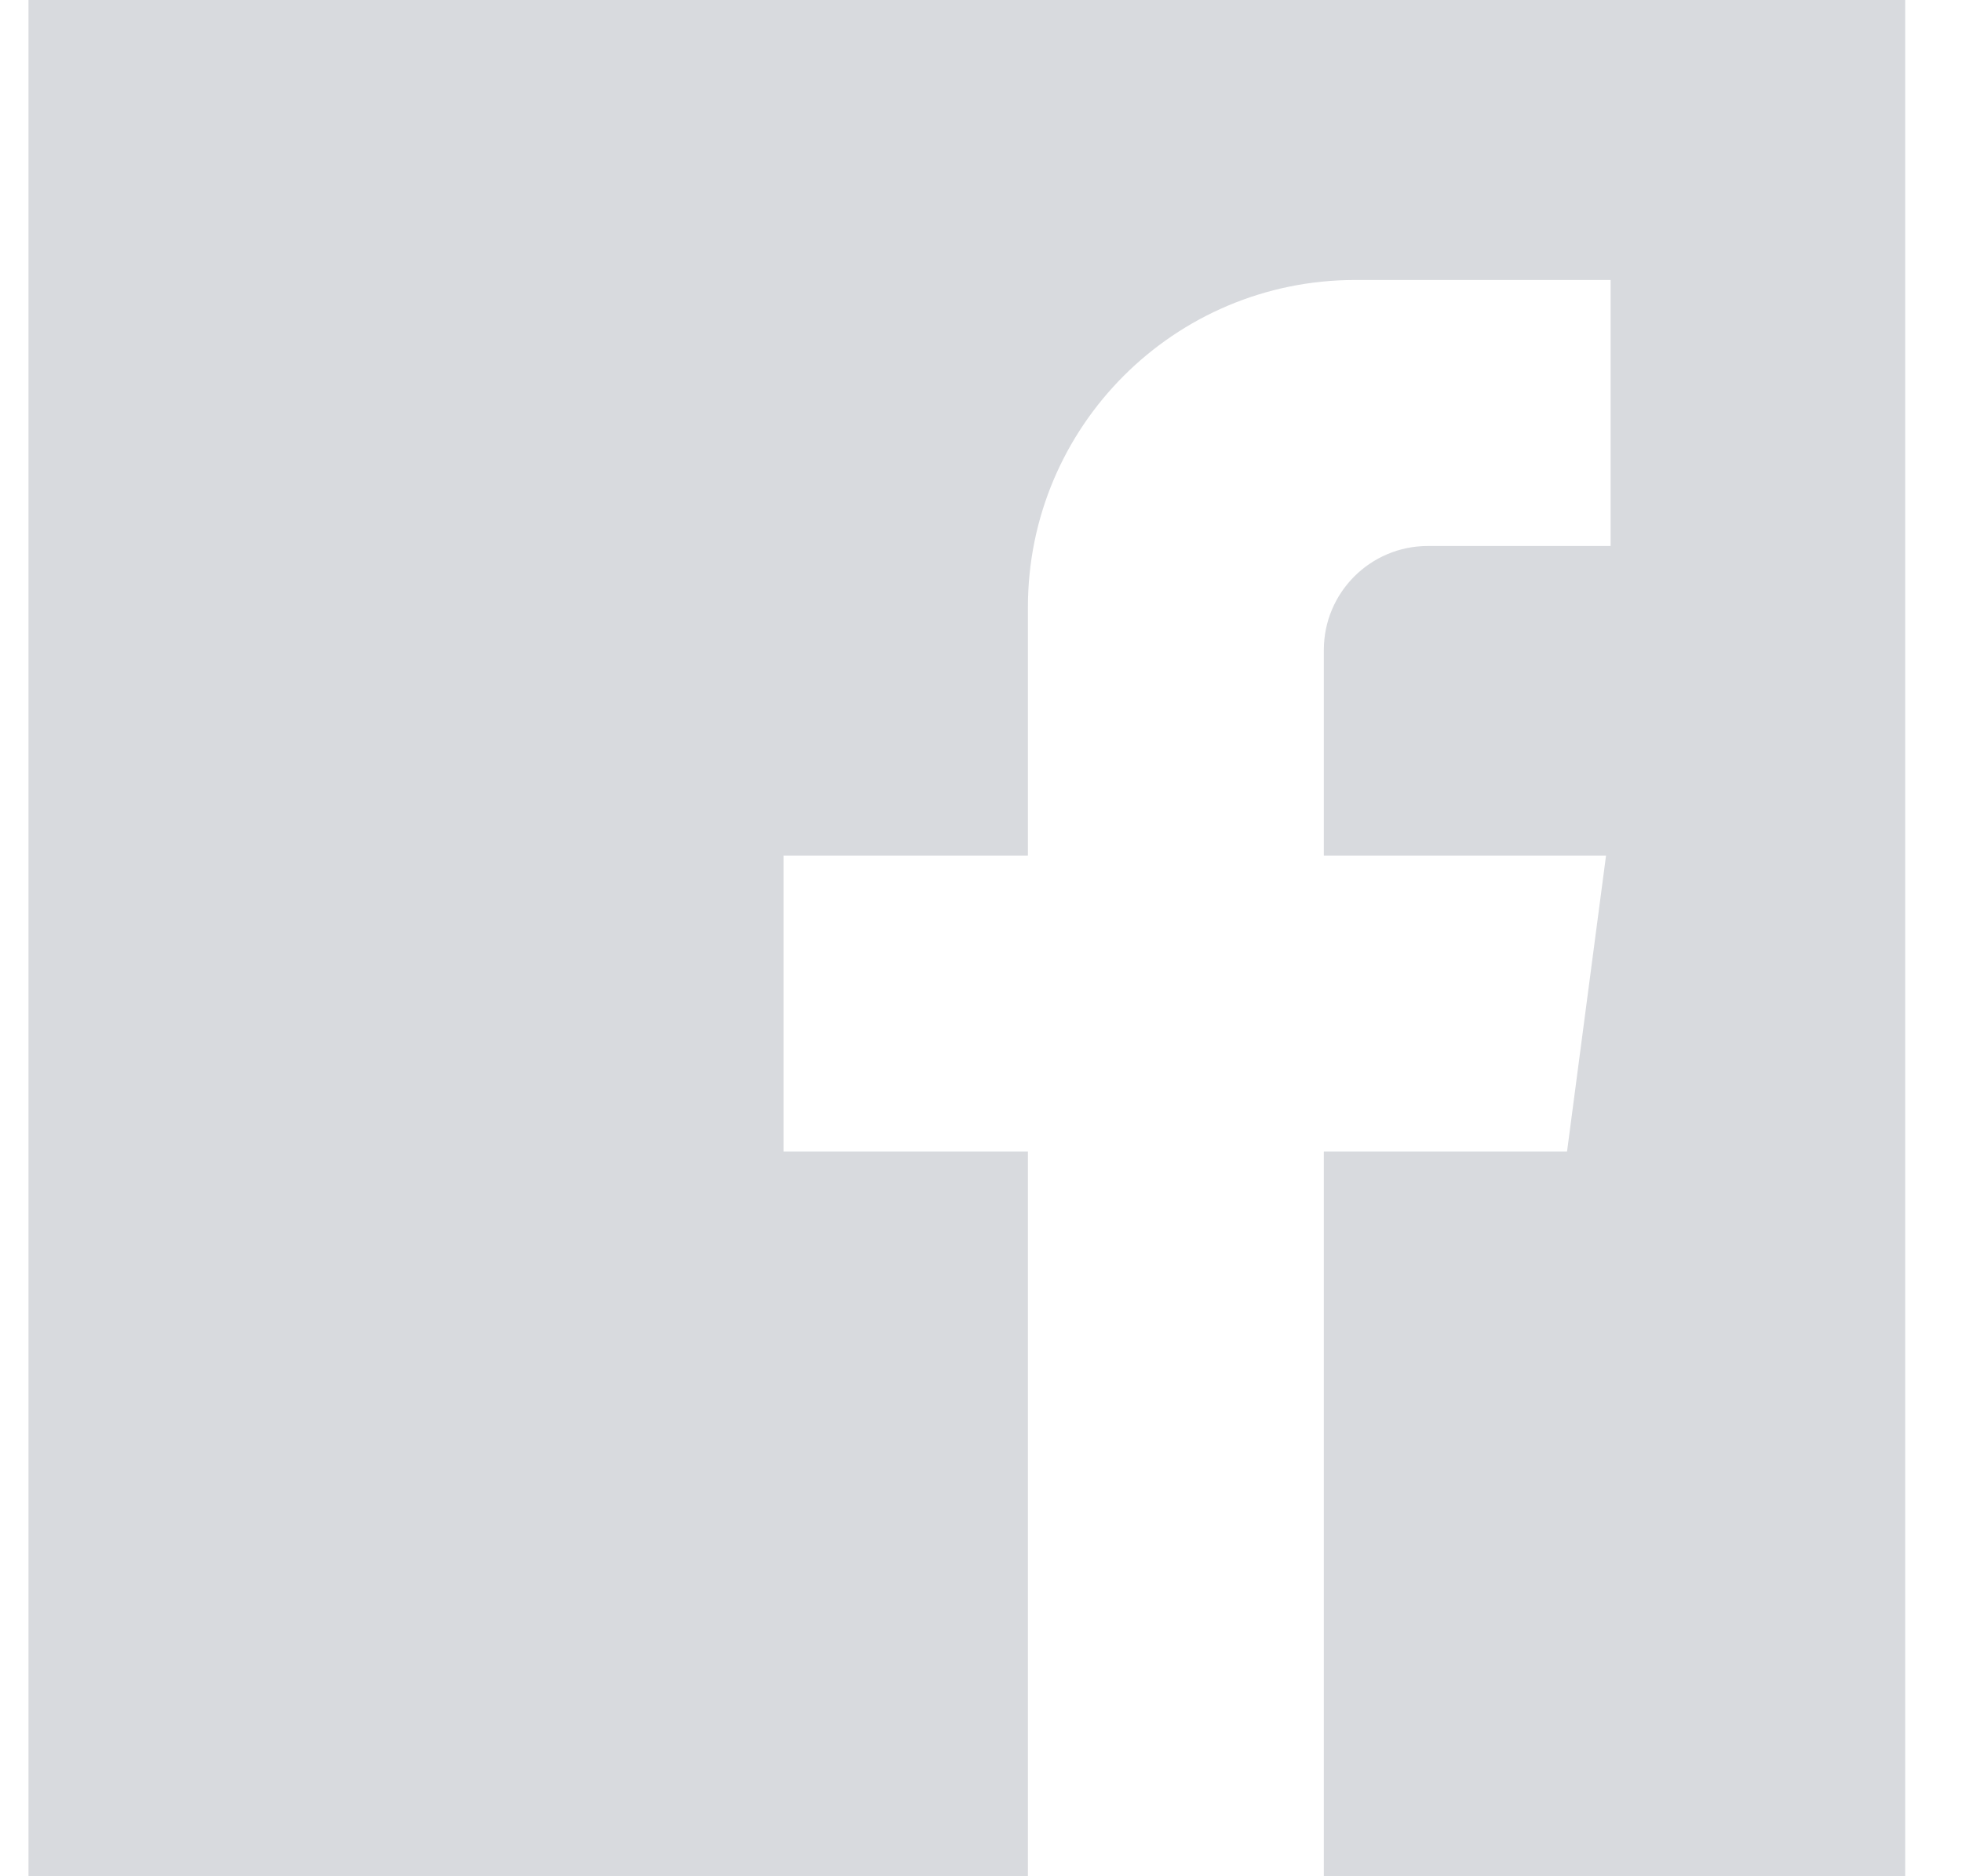 <svg class="ico-fb" viewBox="0 0 23 22" width="100%" height="100%">
  <g fill="none">
    <path d="M0 0V22H11.716V13.502H8.852V10.033H11.716V7.119C11.716 5 13.434 3.283 15.553 3.283H18.547V6.402H16.405C15.731 6.402 15.185 6.948 15.185 7.621V10.033H18.493L18.036 13.502H15.185V22H22V0H0Z" transform="translate(0.334)" fill="#D8DADE"></path>
  </g>
</svg>
